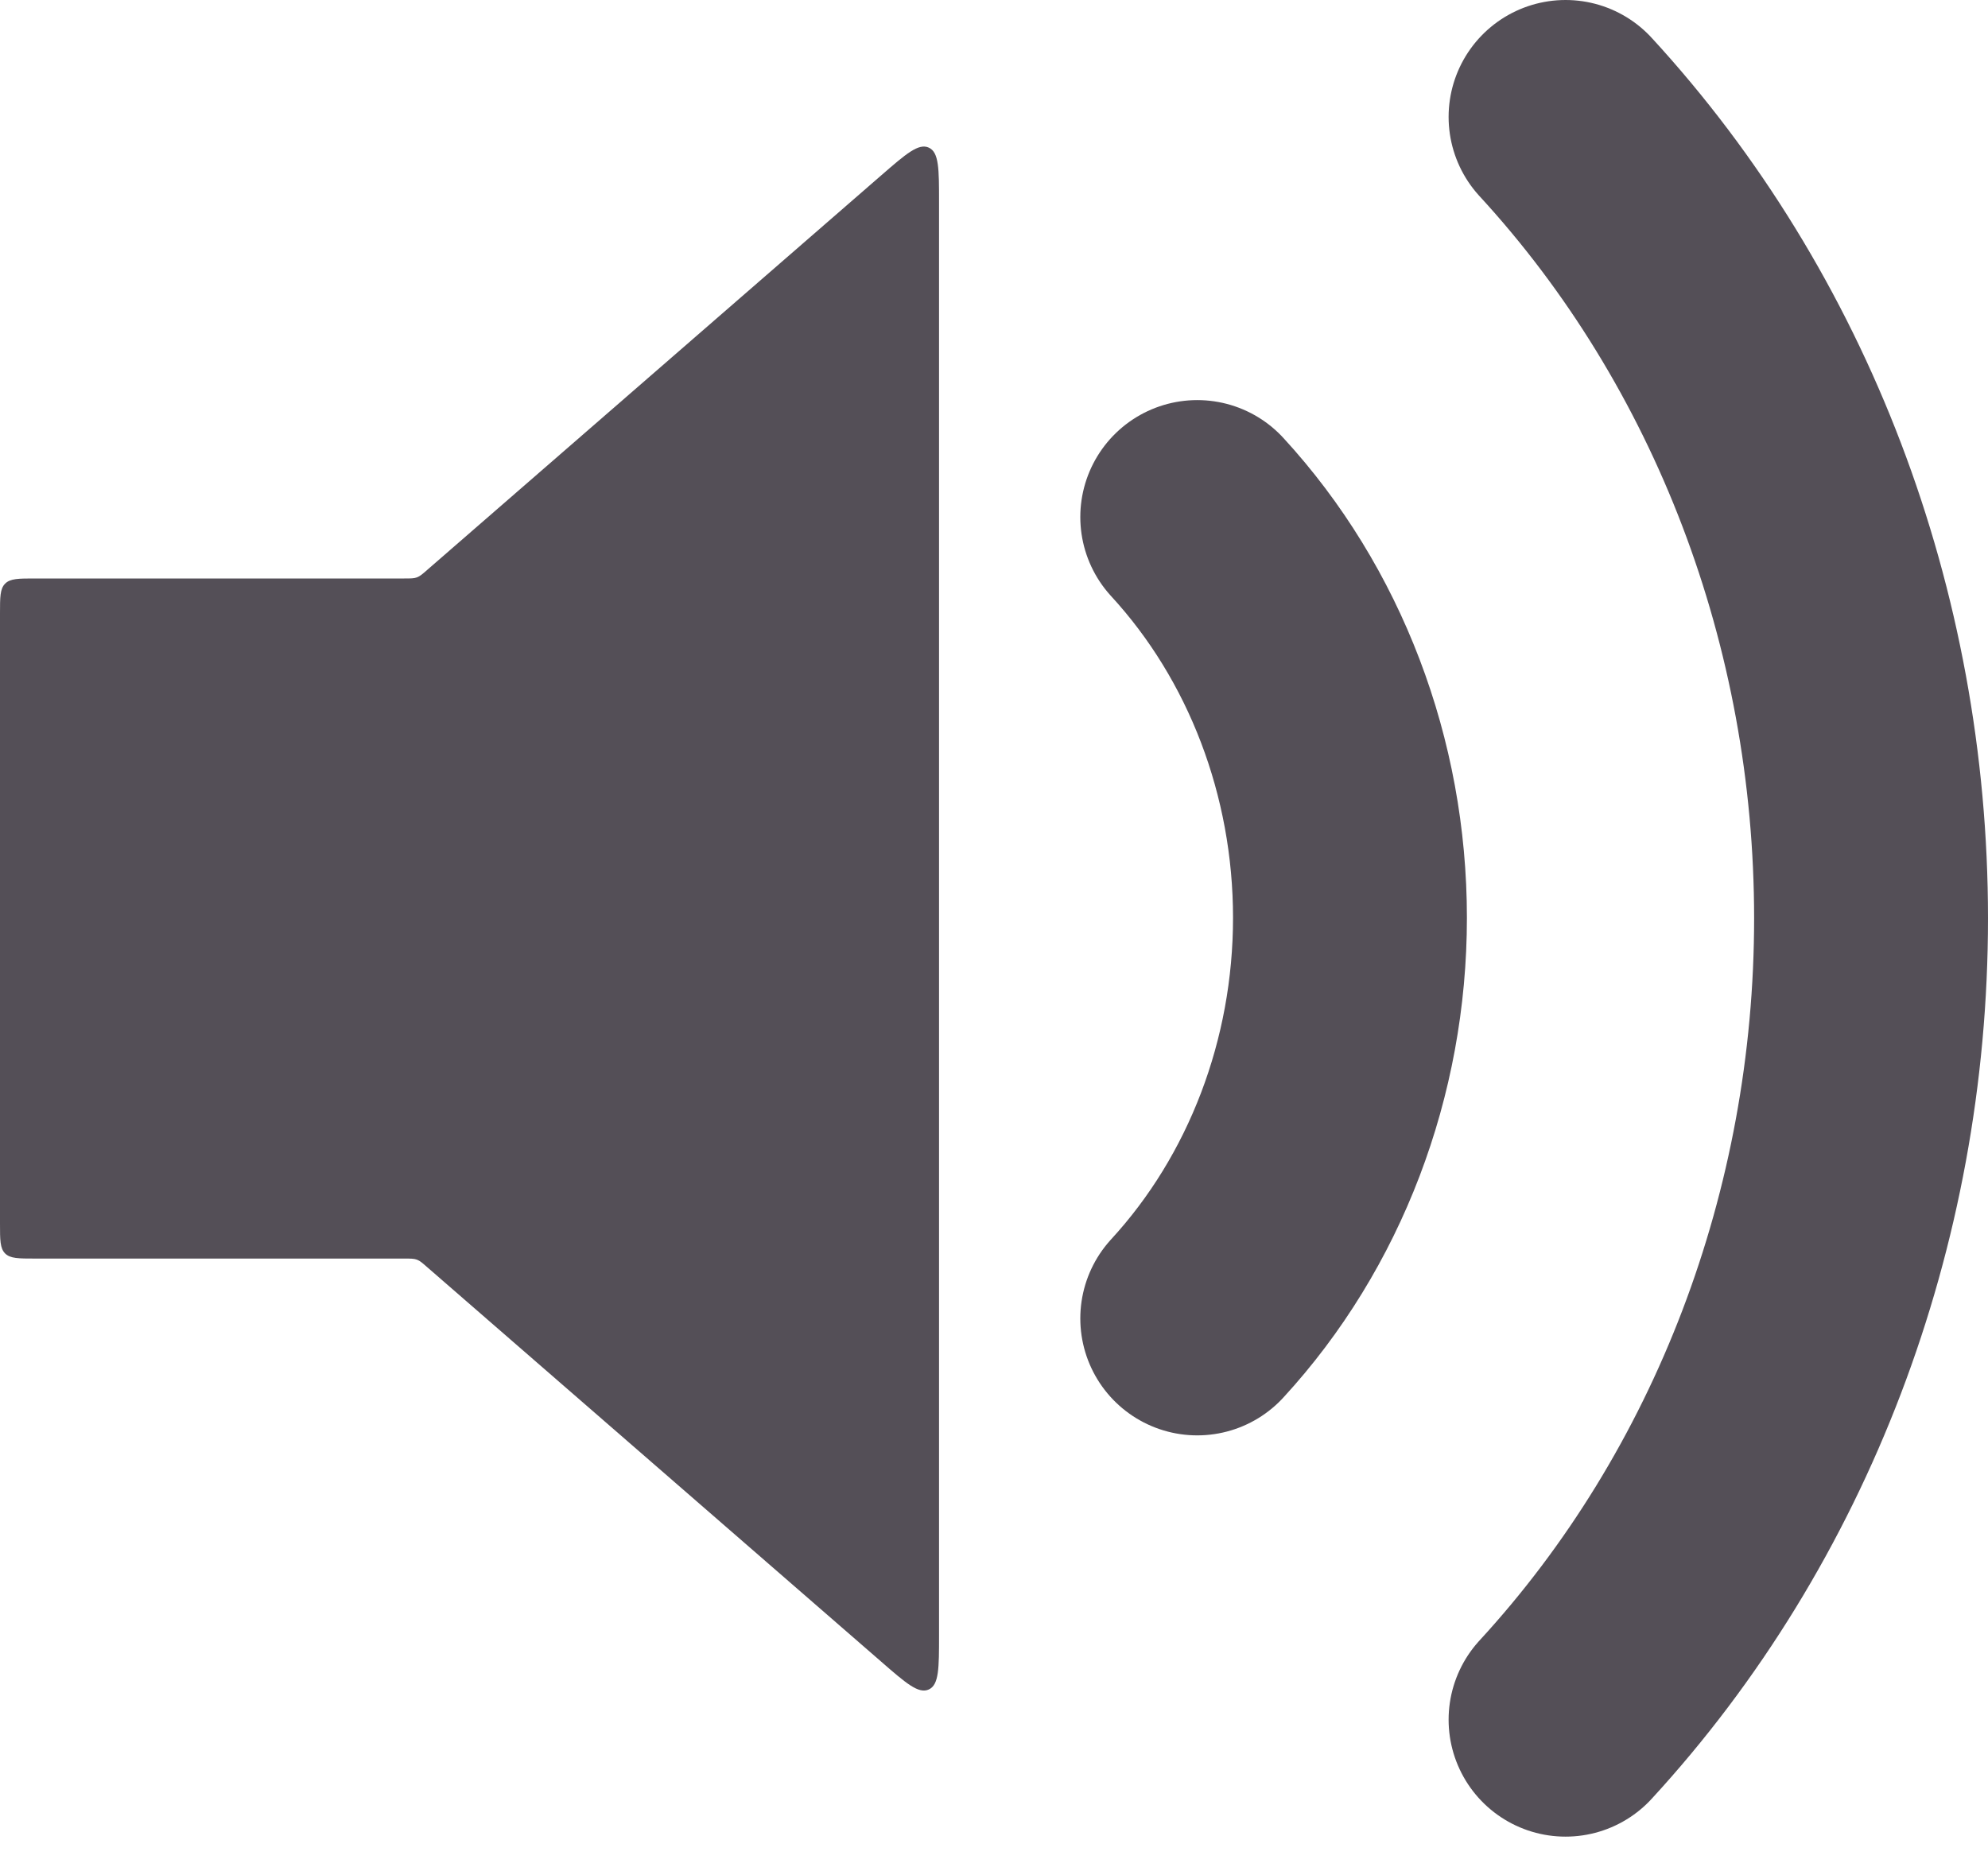 <svg width="34" height="32" viewBox="0 0 34 32" fill="none" xmlns="http://www.w3.org/2000/svg">
<path d="M16.06 3.456C16.06 2.889 16.06 2.605 15.885 2.525C15.709 2.445 15.495 2.631 15.067 3.003L7.307 9.747C7.224 9.82 7.182 9.856 7.131 9.875C7.08 9.894 7.025 9.894 6.914 9.894H0.6C0.317 9.894 0.176 9.894 0.088 9.982C0 10.07 0 10.212 0 10.495V20.926C0 21.209 0 21.351 0.088 21.439C0.176 21.526 0.317 21.526 0.6 21.526H6.914C7.025 21.526 7.08 21.526 7.131 21.545C7.182 21.564 7.224 21.601 7.307 21.674L15.067 28.417C15.495 28.79 15.709 28.976 15.885 28.896C16.06 28.816 16.06 28.532 16.06 27.965V3.456Z" fill="#544F57"/>
<path d="M26.775 2C30.12 5.636 32 10.566 32 15.706C32 20.847 30.12 25.777 26.775 29.413M20.476 8.843C22.148 10.661 23.088 13.126 23.088 15.697C23.088 18.267 22.148 20.732 20.476 22.55" stroke="#544F57" stroke-width="4" stroke-linecap="round" stroke-linejoin="round"/>
</svg>
